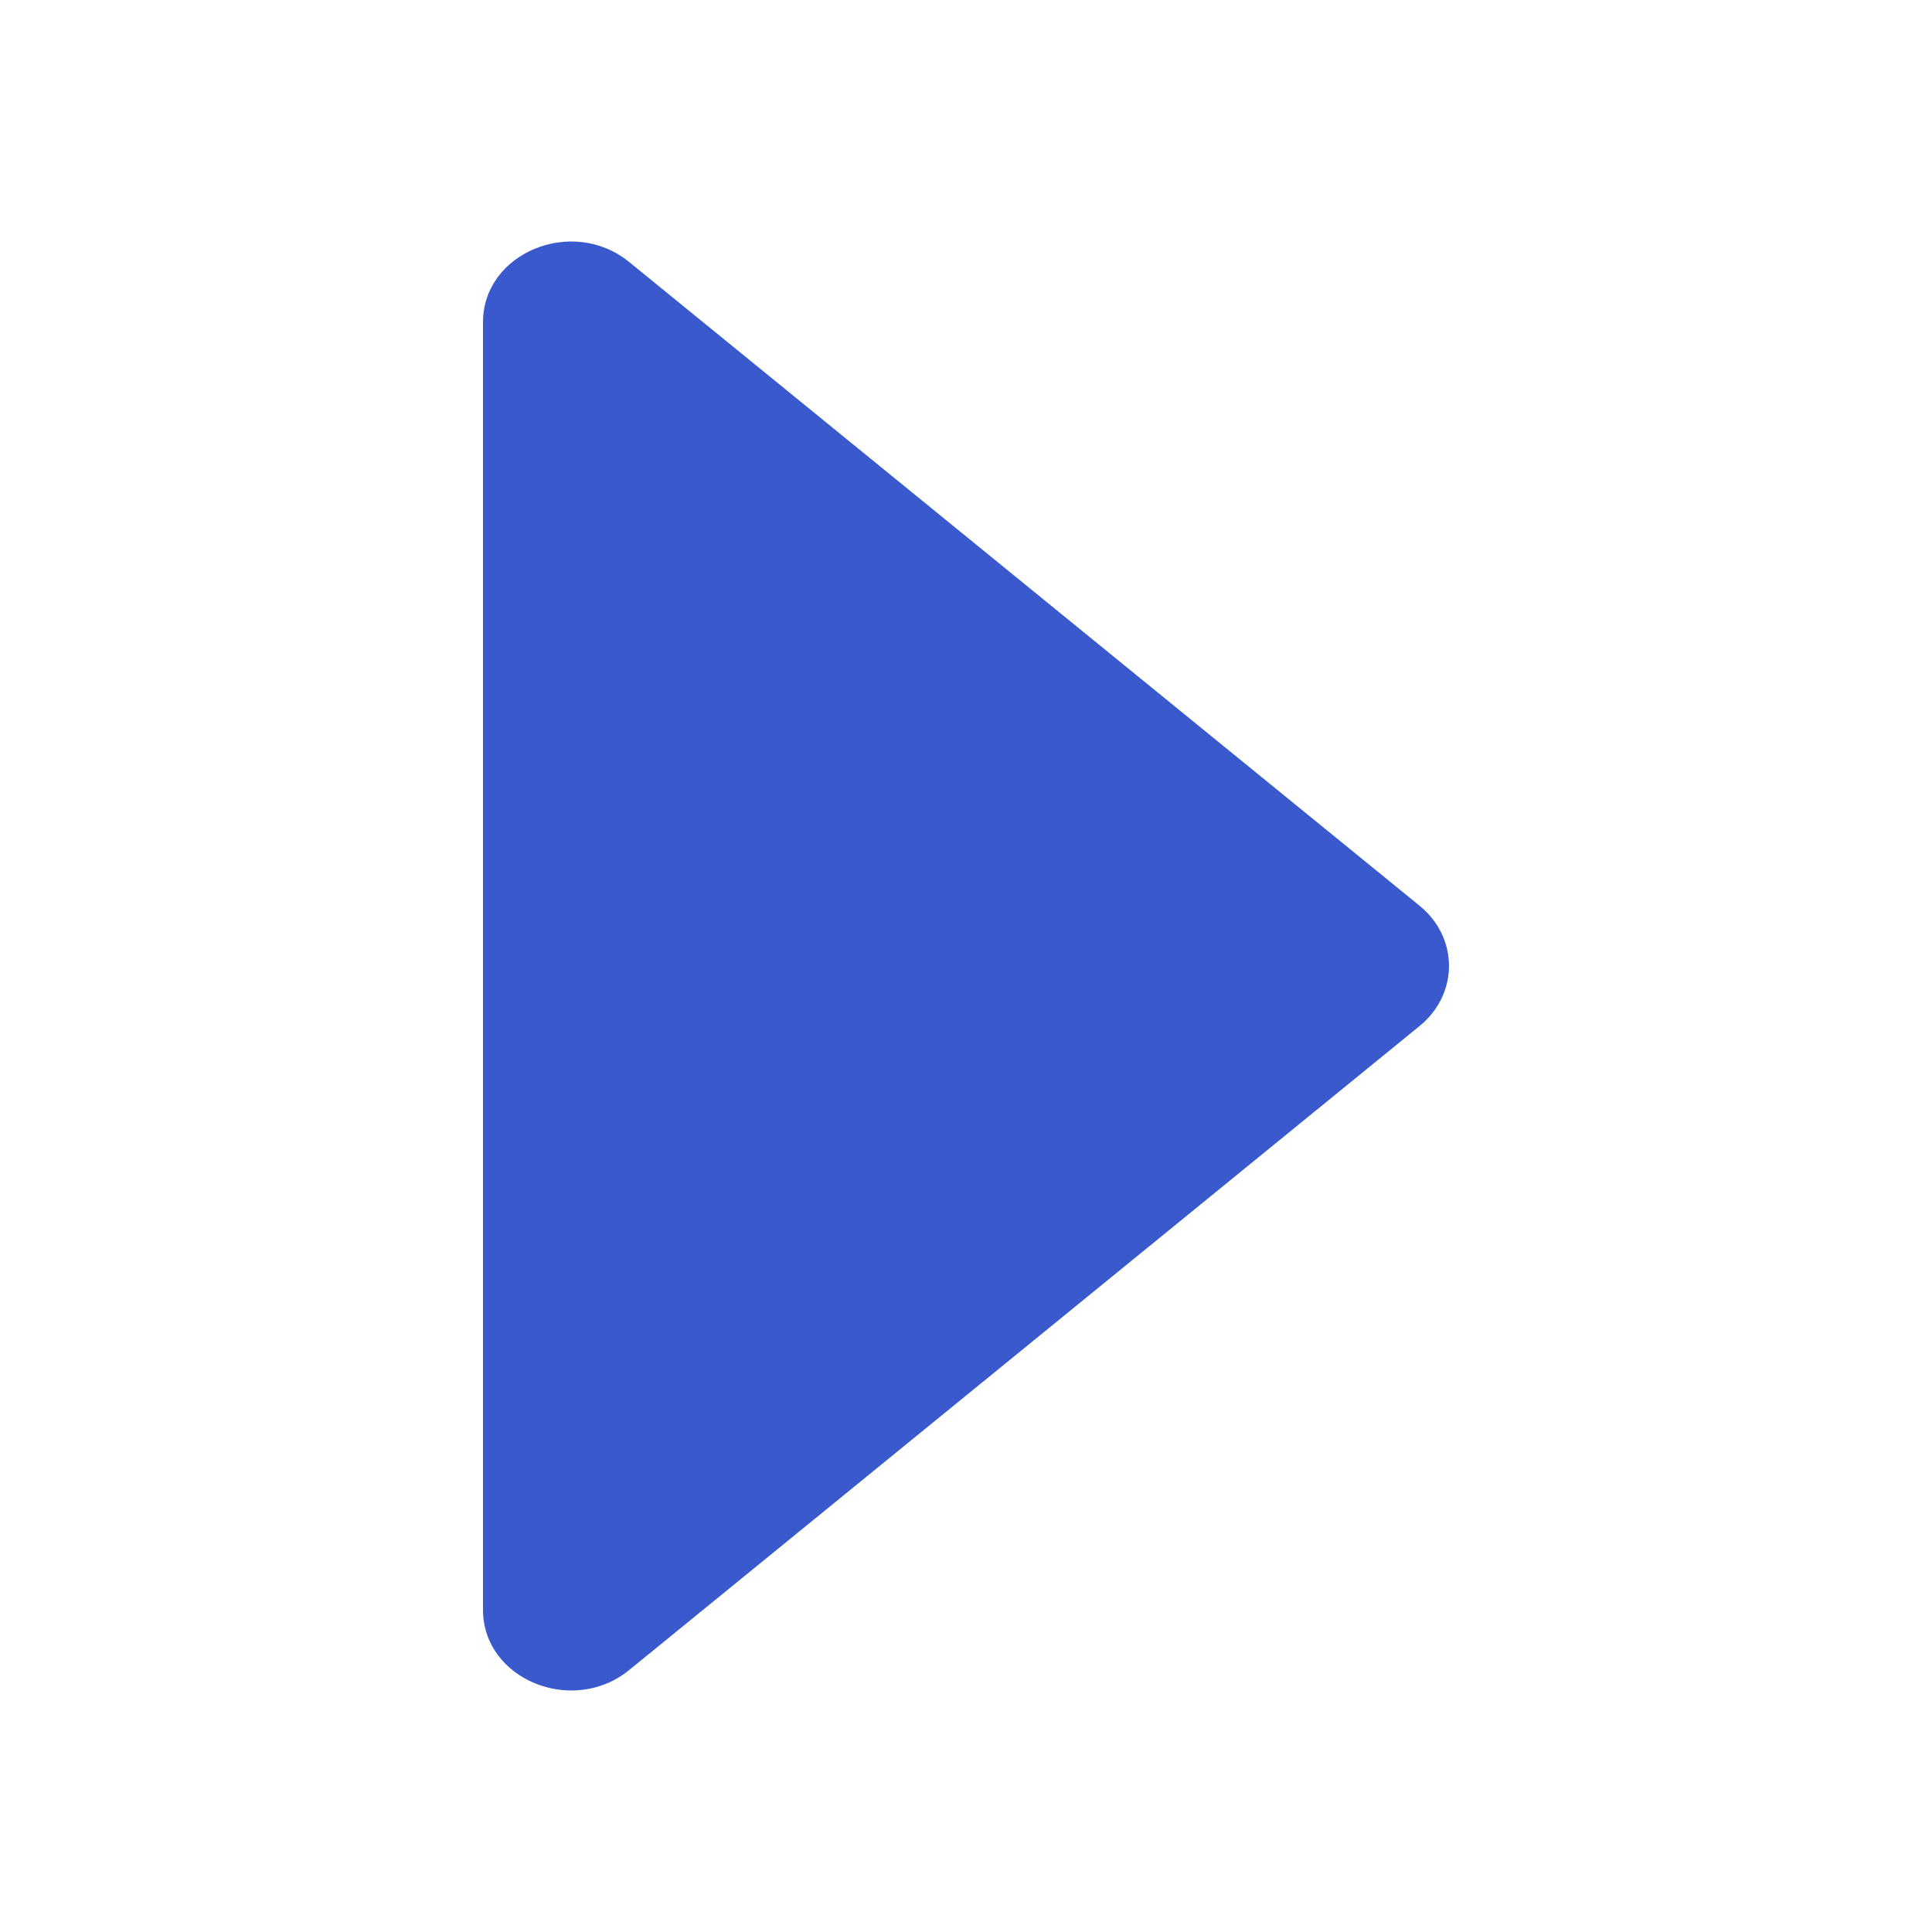 <svg width="24" height="24" viewBox="0 0 24 24" fill="none" xmlns="http://www.w3.org/2000/svg">
<path d="M17.634 12.746C18.122 12.348 18.122 11.649 17.634 11.251L7.816 3.255C7.112 2.681 6 3.139 6 4.003V19.998C6 20.861 7.113 21.319 7.817 20.745L17.634 12.746Z" fill="#3959CC"/>
</svg>
